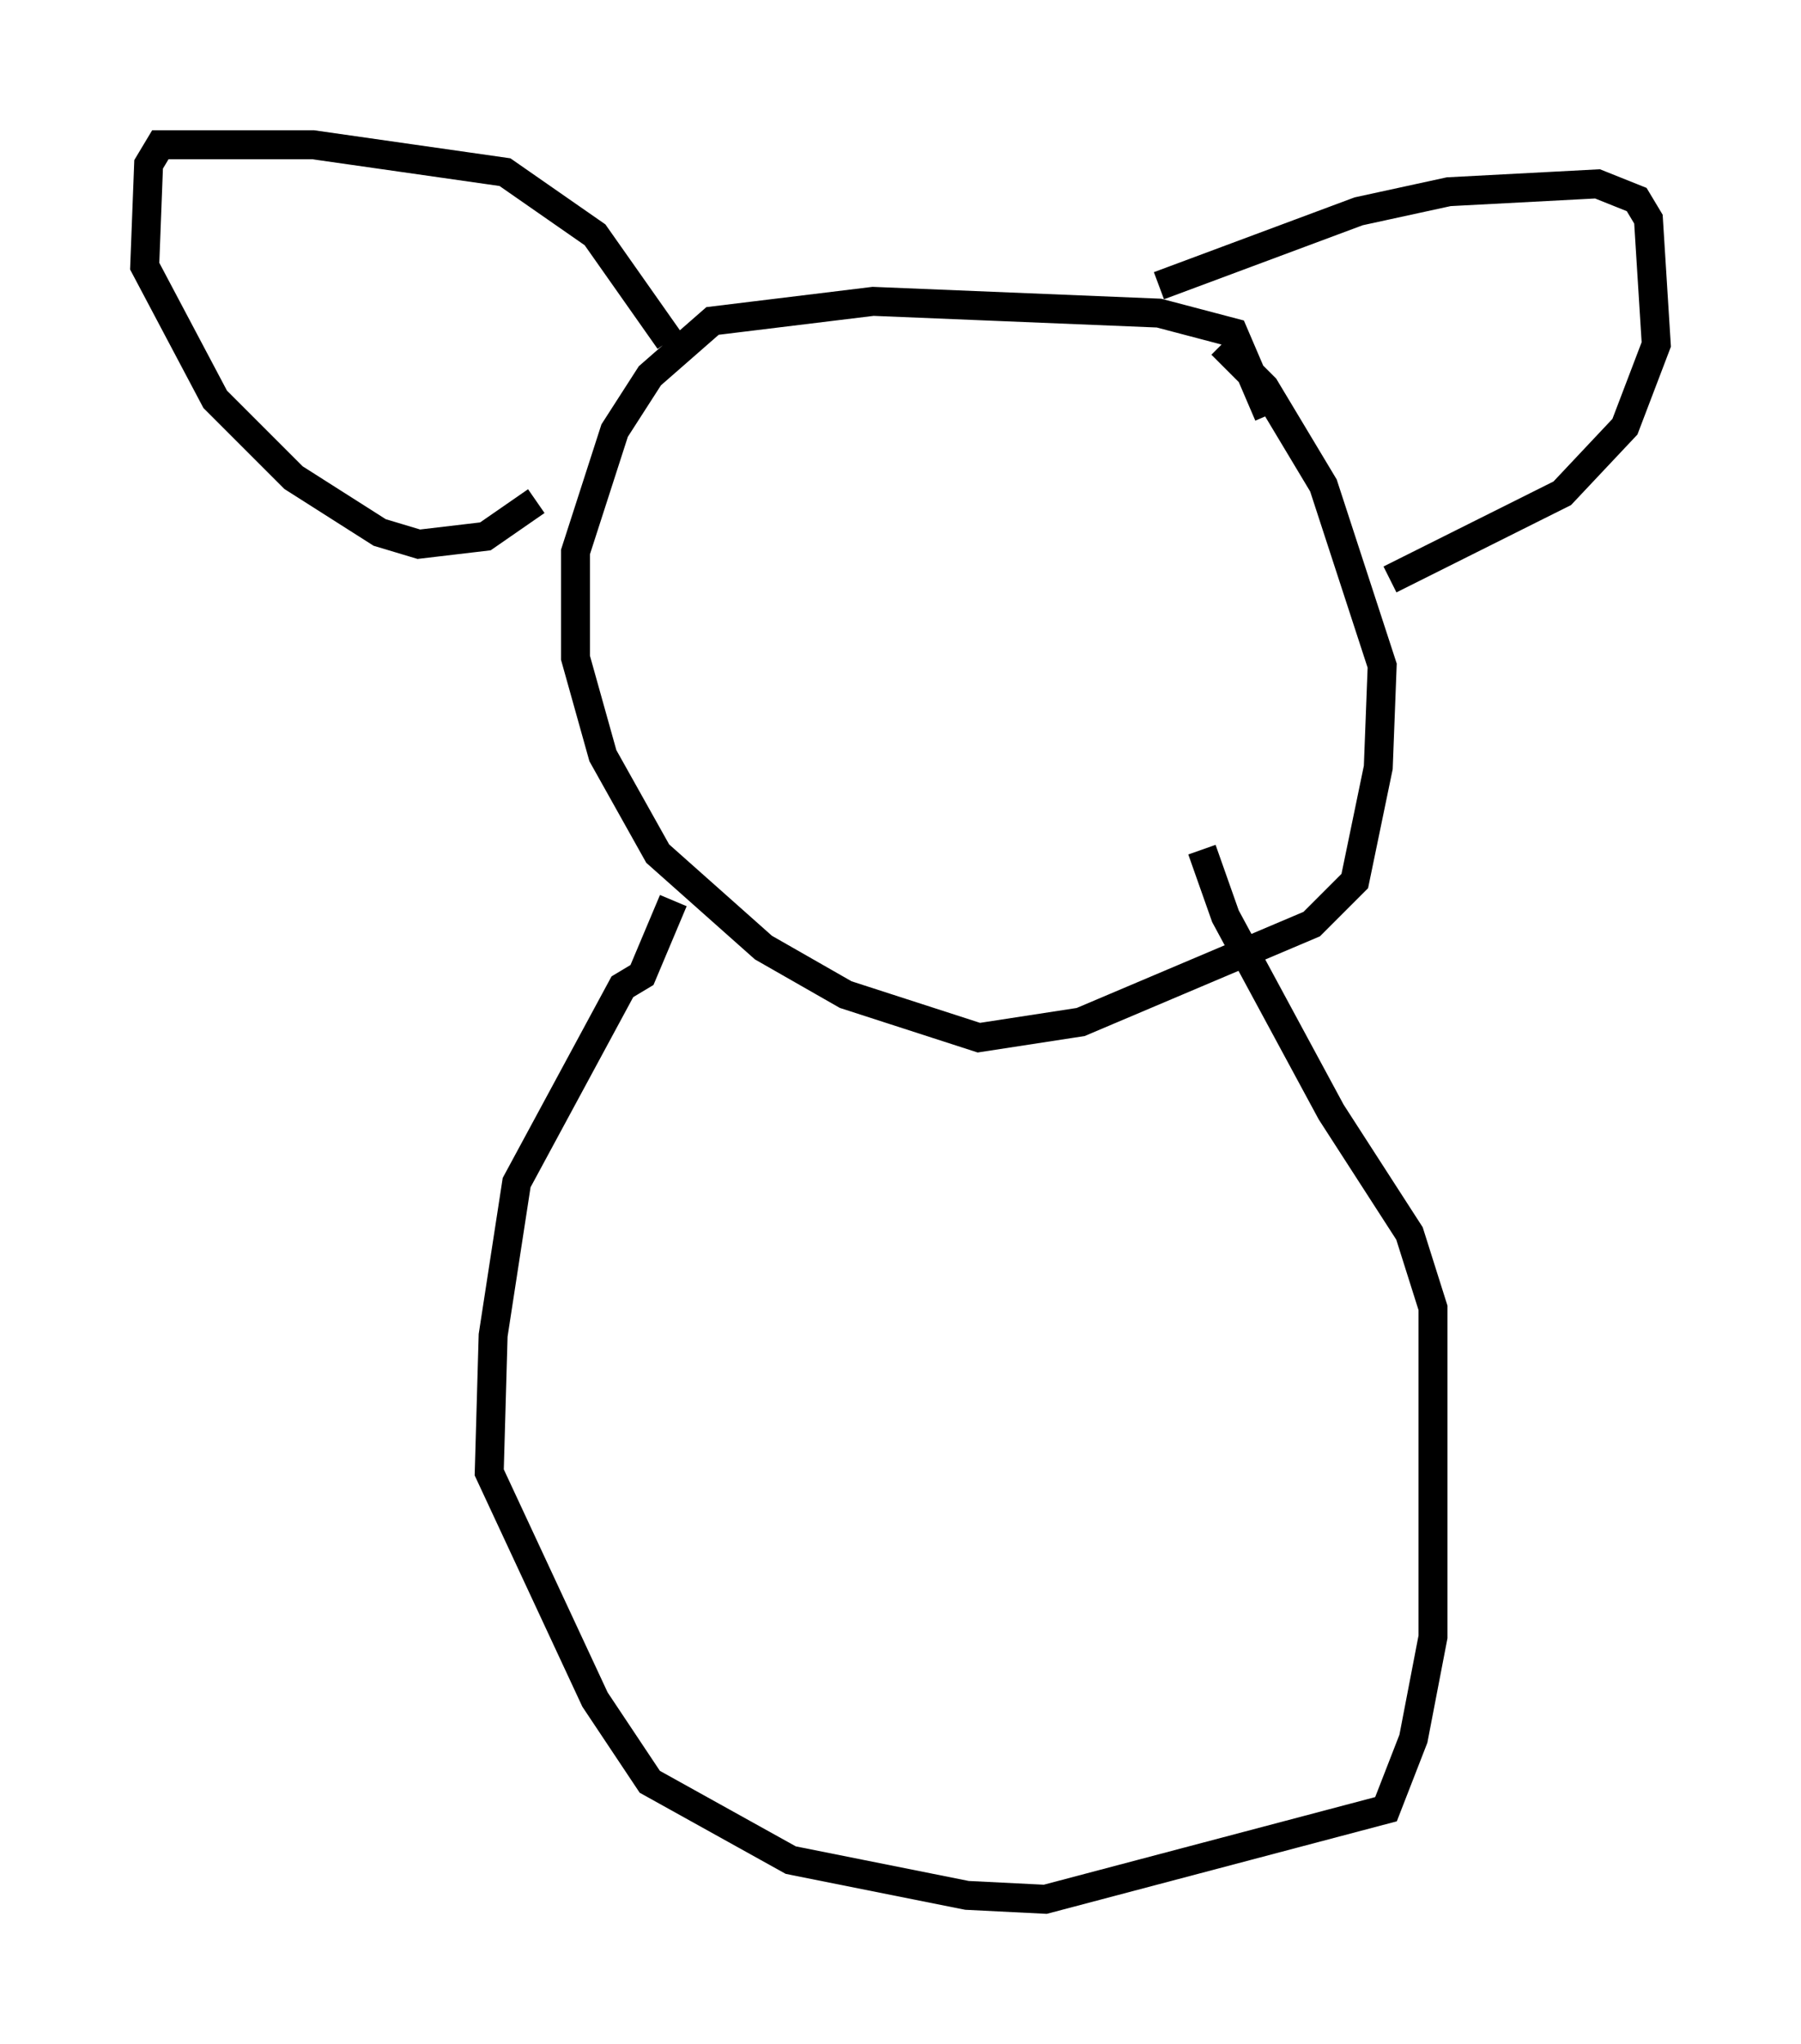 <?xml version="1.0" encoding="utf-8" ?>
<svg baseProfile="full" height="70.622" version="1.1" width="62.232" xmlns="http://www.w3.org/2000/svg" xmlns:ev="http://www.w3.org/2001/xml-events" xmlns:xlink="http://www.w3.org/1999/xlink"><defs /><rect fill="white" height="70.622" width="62.232" x="0" y="0" /><path d="M43.836, 15.284 m0.0, -0.947 l-1.218, -2.842 -2.571, -0.677 l-9.878, -0.406 -5.548, 0.677 l-2.165, 1.894 -1.218, 1.894 l-1.353, 4.195 0.0, 3.654 l0.947, 3.383 1.894, 3.383 l3.654, 3.248 2.842, 1.624 l4.601, 1.488 3.518, -0.541 l7.984, -3.383 1.488, -1.488 l0.812, -3.924 0.135, -3.518 l-2.03, -6.225 -2.03, -3.383 l-1.488, -1.488 m-19.08, -0.135 l-2.571, -3.654 -3.112, -2.165 l-6.631, -0.947 -5.277, 0.0 l-0.406, 0.677 -0.135, 3.518 l2.436, 4.601 2.706, 2.706 l2.977, 1.894 1.353, 0.406 l2.3, -0.271 1.759, -1.218 m21.515, -7.442 l6.901, -2.571 3.112, -0.677 l5.142, -0.271 1.353, 0.541 l0.406, 0.677 0.271, 4.33 l-1.083, 2.842 -2.165, 2.3 l-5.954, 2.977 m-24.763, 11.096 l-1.083, 2.571 -0.677, 0.406 l-3.654, 6.766 -0.812, 5.277 l-0.135, 4.736 3.654, 7.848 l1.894, 2.842 4.871, 2.706 l6.089, 1.218 2.706, 0.135 l11.773, -3.112 0.947, -2.436 l0.677, -3.518 0.0, -11.367 l-0.812, -2.571 -2.706, -4.195 l-3.654, -6.766 -0.812, -2.3 " fill="none" stroke="black" stroke-width="1" /></svg>